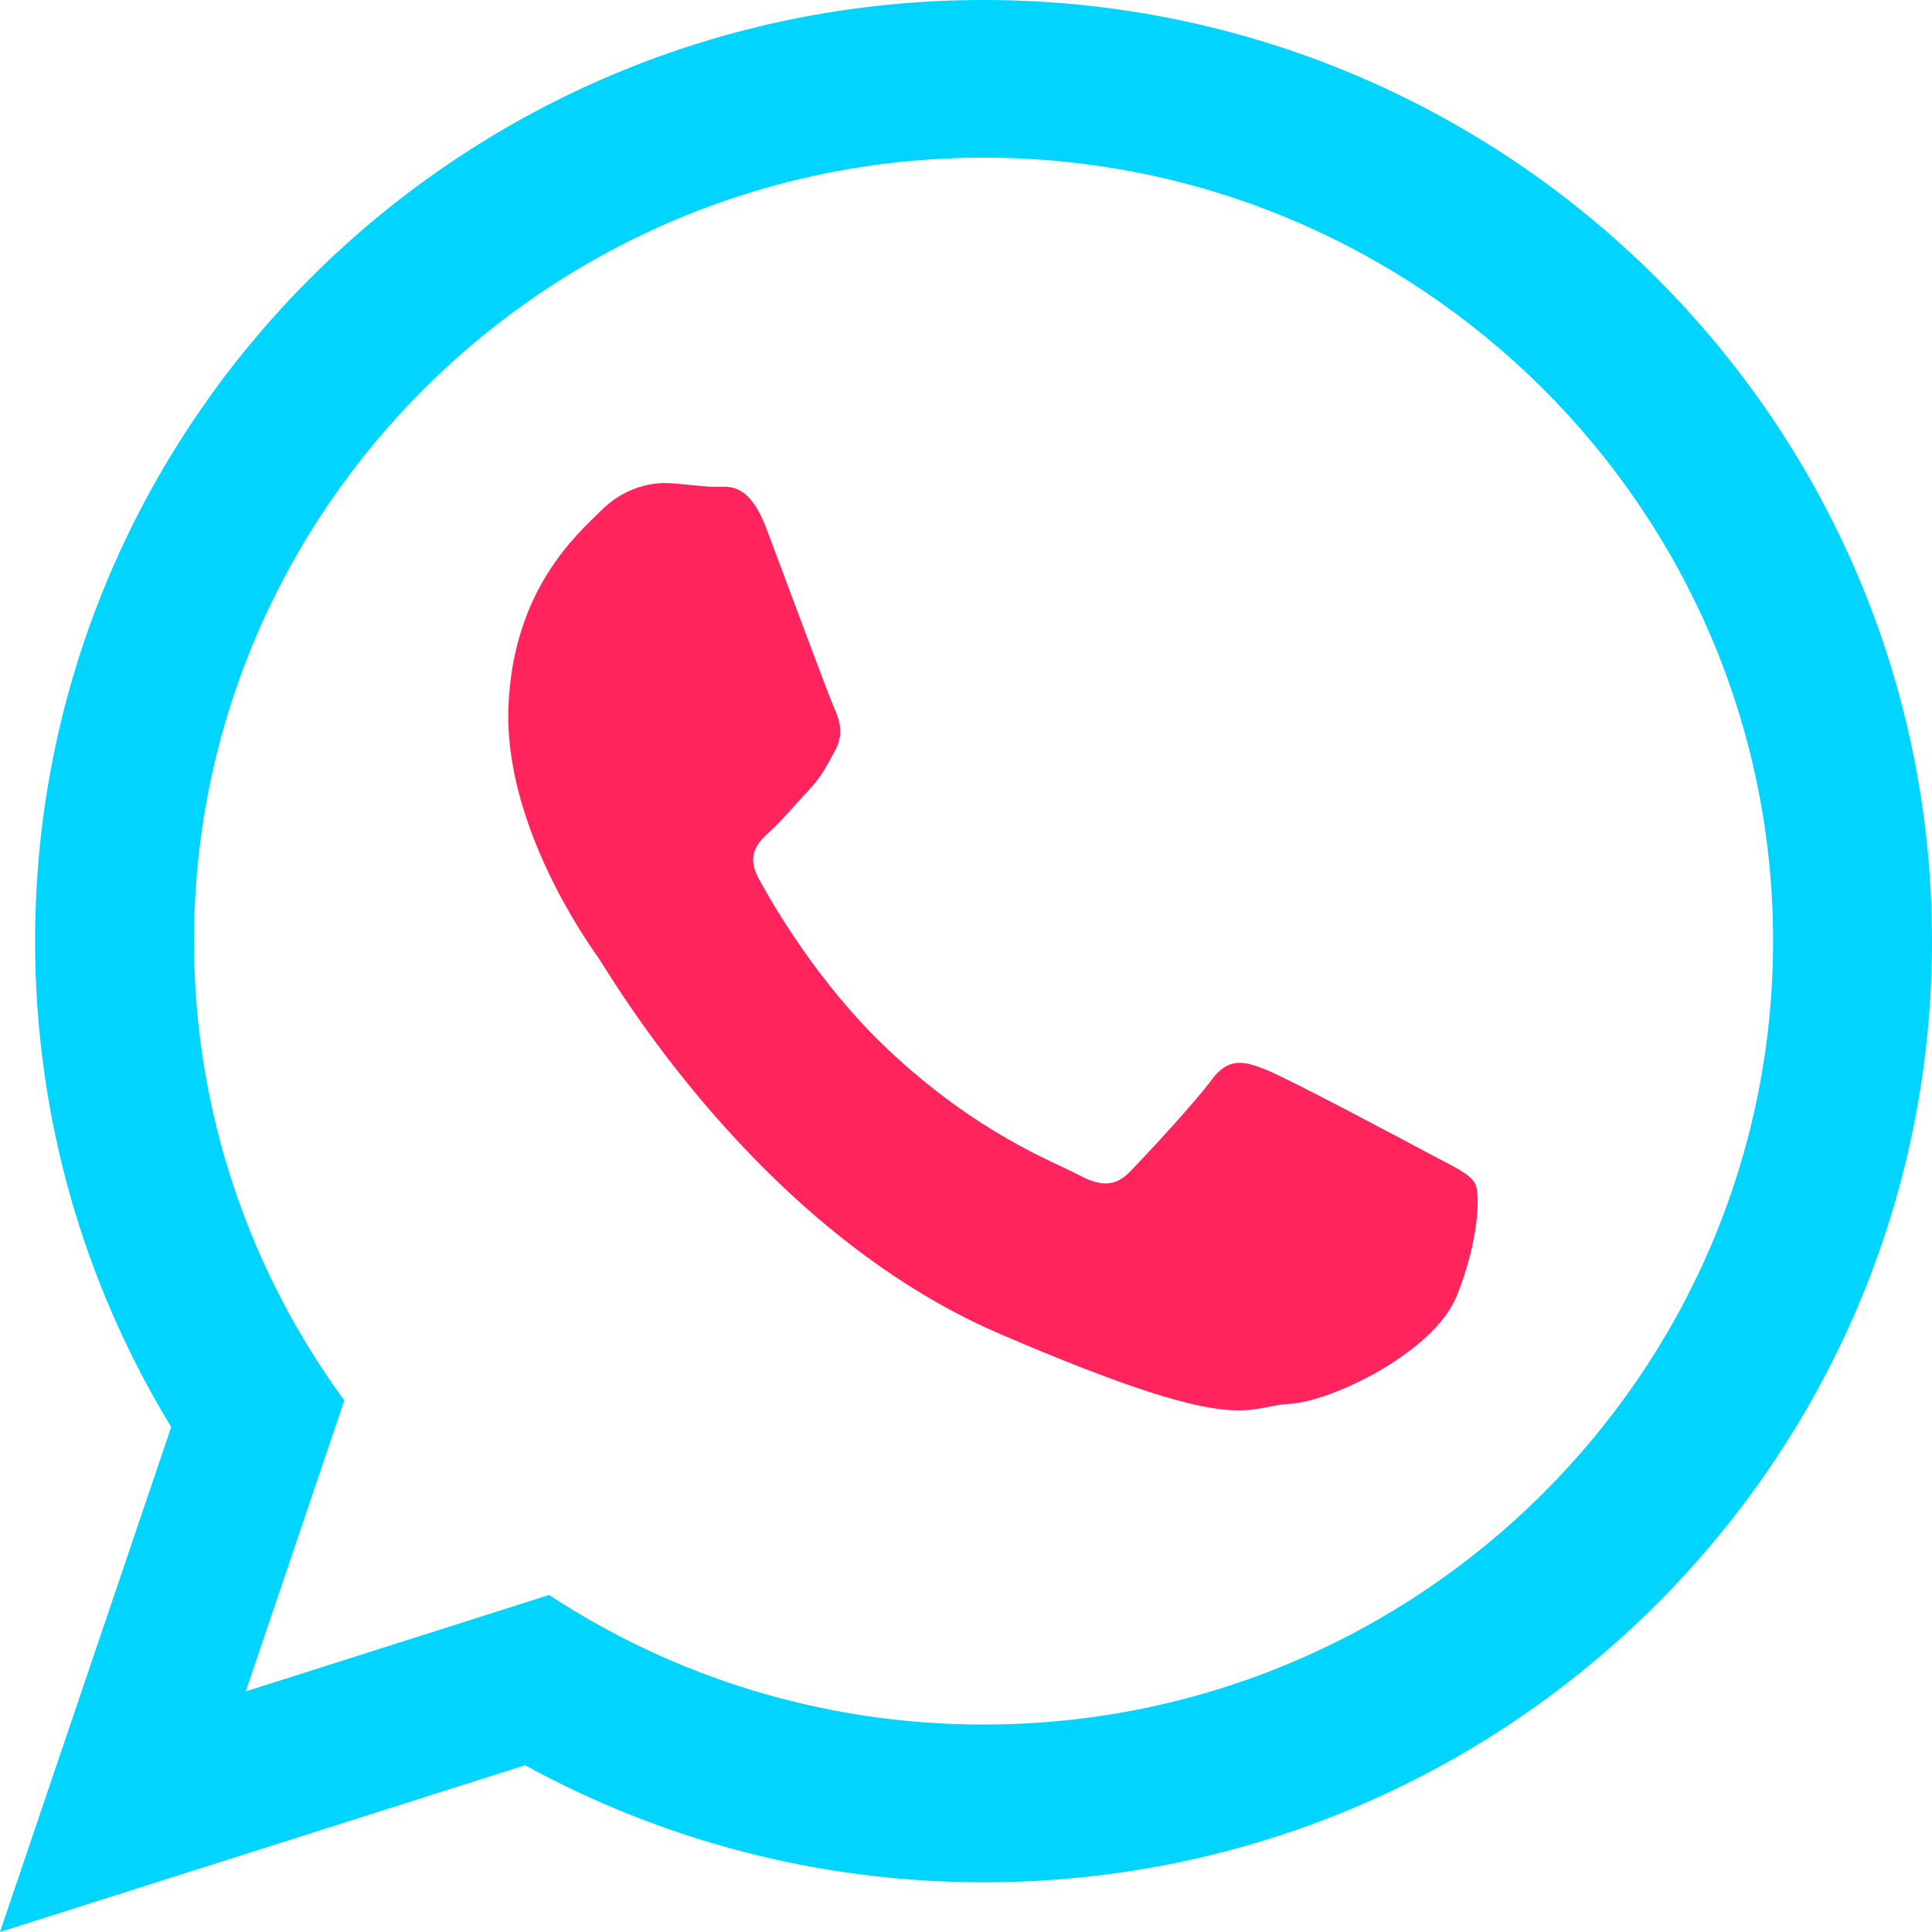 <svg width="50" height="50" viewBox="0 0 50 50" fill="none" xmlns="http://www.w3.org/2000/svg">
<g clip-path="url(#clip0_4066_21)">
<path d="M25.453 44.631C21.303 44.631 17.438 43.397 14.21 41.278L6.36 43.773L8.911 36.243C6.466 32.902 5.021 28.794 5.021 24.355C5.021 13.175 14.188 4.08 25.453 4.08C36.722 4.08 45.887 13.175 45.887 24.355C45.887 35.536 36.722 44.631 25.453 44.631ZM25.453 0C11.896 0 0.908 10.905 0.908 24.355C0.908 28.956 2.194 33.261 4.431 36.931L0 50L13.589 45.684C17.107 47.611 21.15 48.714 25.453 48.714C39.011 48.714 50 37.806 50 24.355C50 10.905 39.011 0 25.453 0Z" fill="#00D4FF"/>
<path d="M38.173 30.627C38.026 30.365 37.614 30.192 36.995 29.861C36.38 29.529 33.347 27.917 32.779 27.691C32.211 27.463 31.796 27.346 31.353 27.95C30.911 28.552 29.652 29.9 29.27 30.298C28.889 30.699 28.521 30.735 27.903 30.401C27.288 30.072 25.288 29.343 22.966 27.148C21.161 25.441 19.978 23.369 19.635 22.737C19.29 22.105 19.633 21.782 19.958 21.487C20.251 21.22 20.613 20.785 20.941 20.437C21.27 20.089 21.384 19.836 21.61 19.429C21.835 19.025 21.743 18.66 21.599 18.346C21.454 18.031 20.312 14.94 19.836 13.684C19.36 12.425 18.828 12.612 18.46 12.598C18.093 12.587 17.678 12.52 17.257 12.503C16.839 12.489 16.151 12.618 15.553 13.216C14.954 13.812 13.275 15.246 13.158 18.293C13.041 21.334 15.182 24.358 15.48 24.779C15.778 25.205 19.566 31.799 25.859 34.514C32.153 37.224 32.186 36.397 33.342 36.335C34.495 36.277 37.115 34.976 37.694 33.553C38.273 32.13 38.318 30.891 38.173 30.627Z" fill="#FF245C"/>
</g>
<defs>
<clipPath id="clip0_4066_21">
<rect width="50" height="50" fill="white"/>
</clipPath>
</defs>
</svg>
